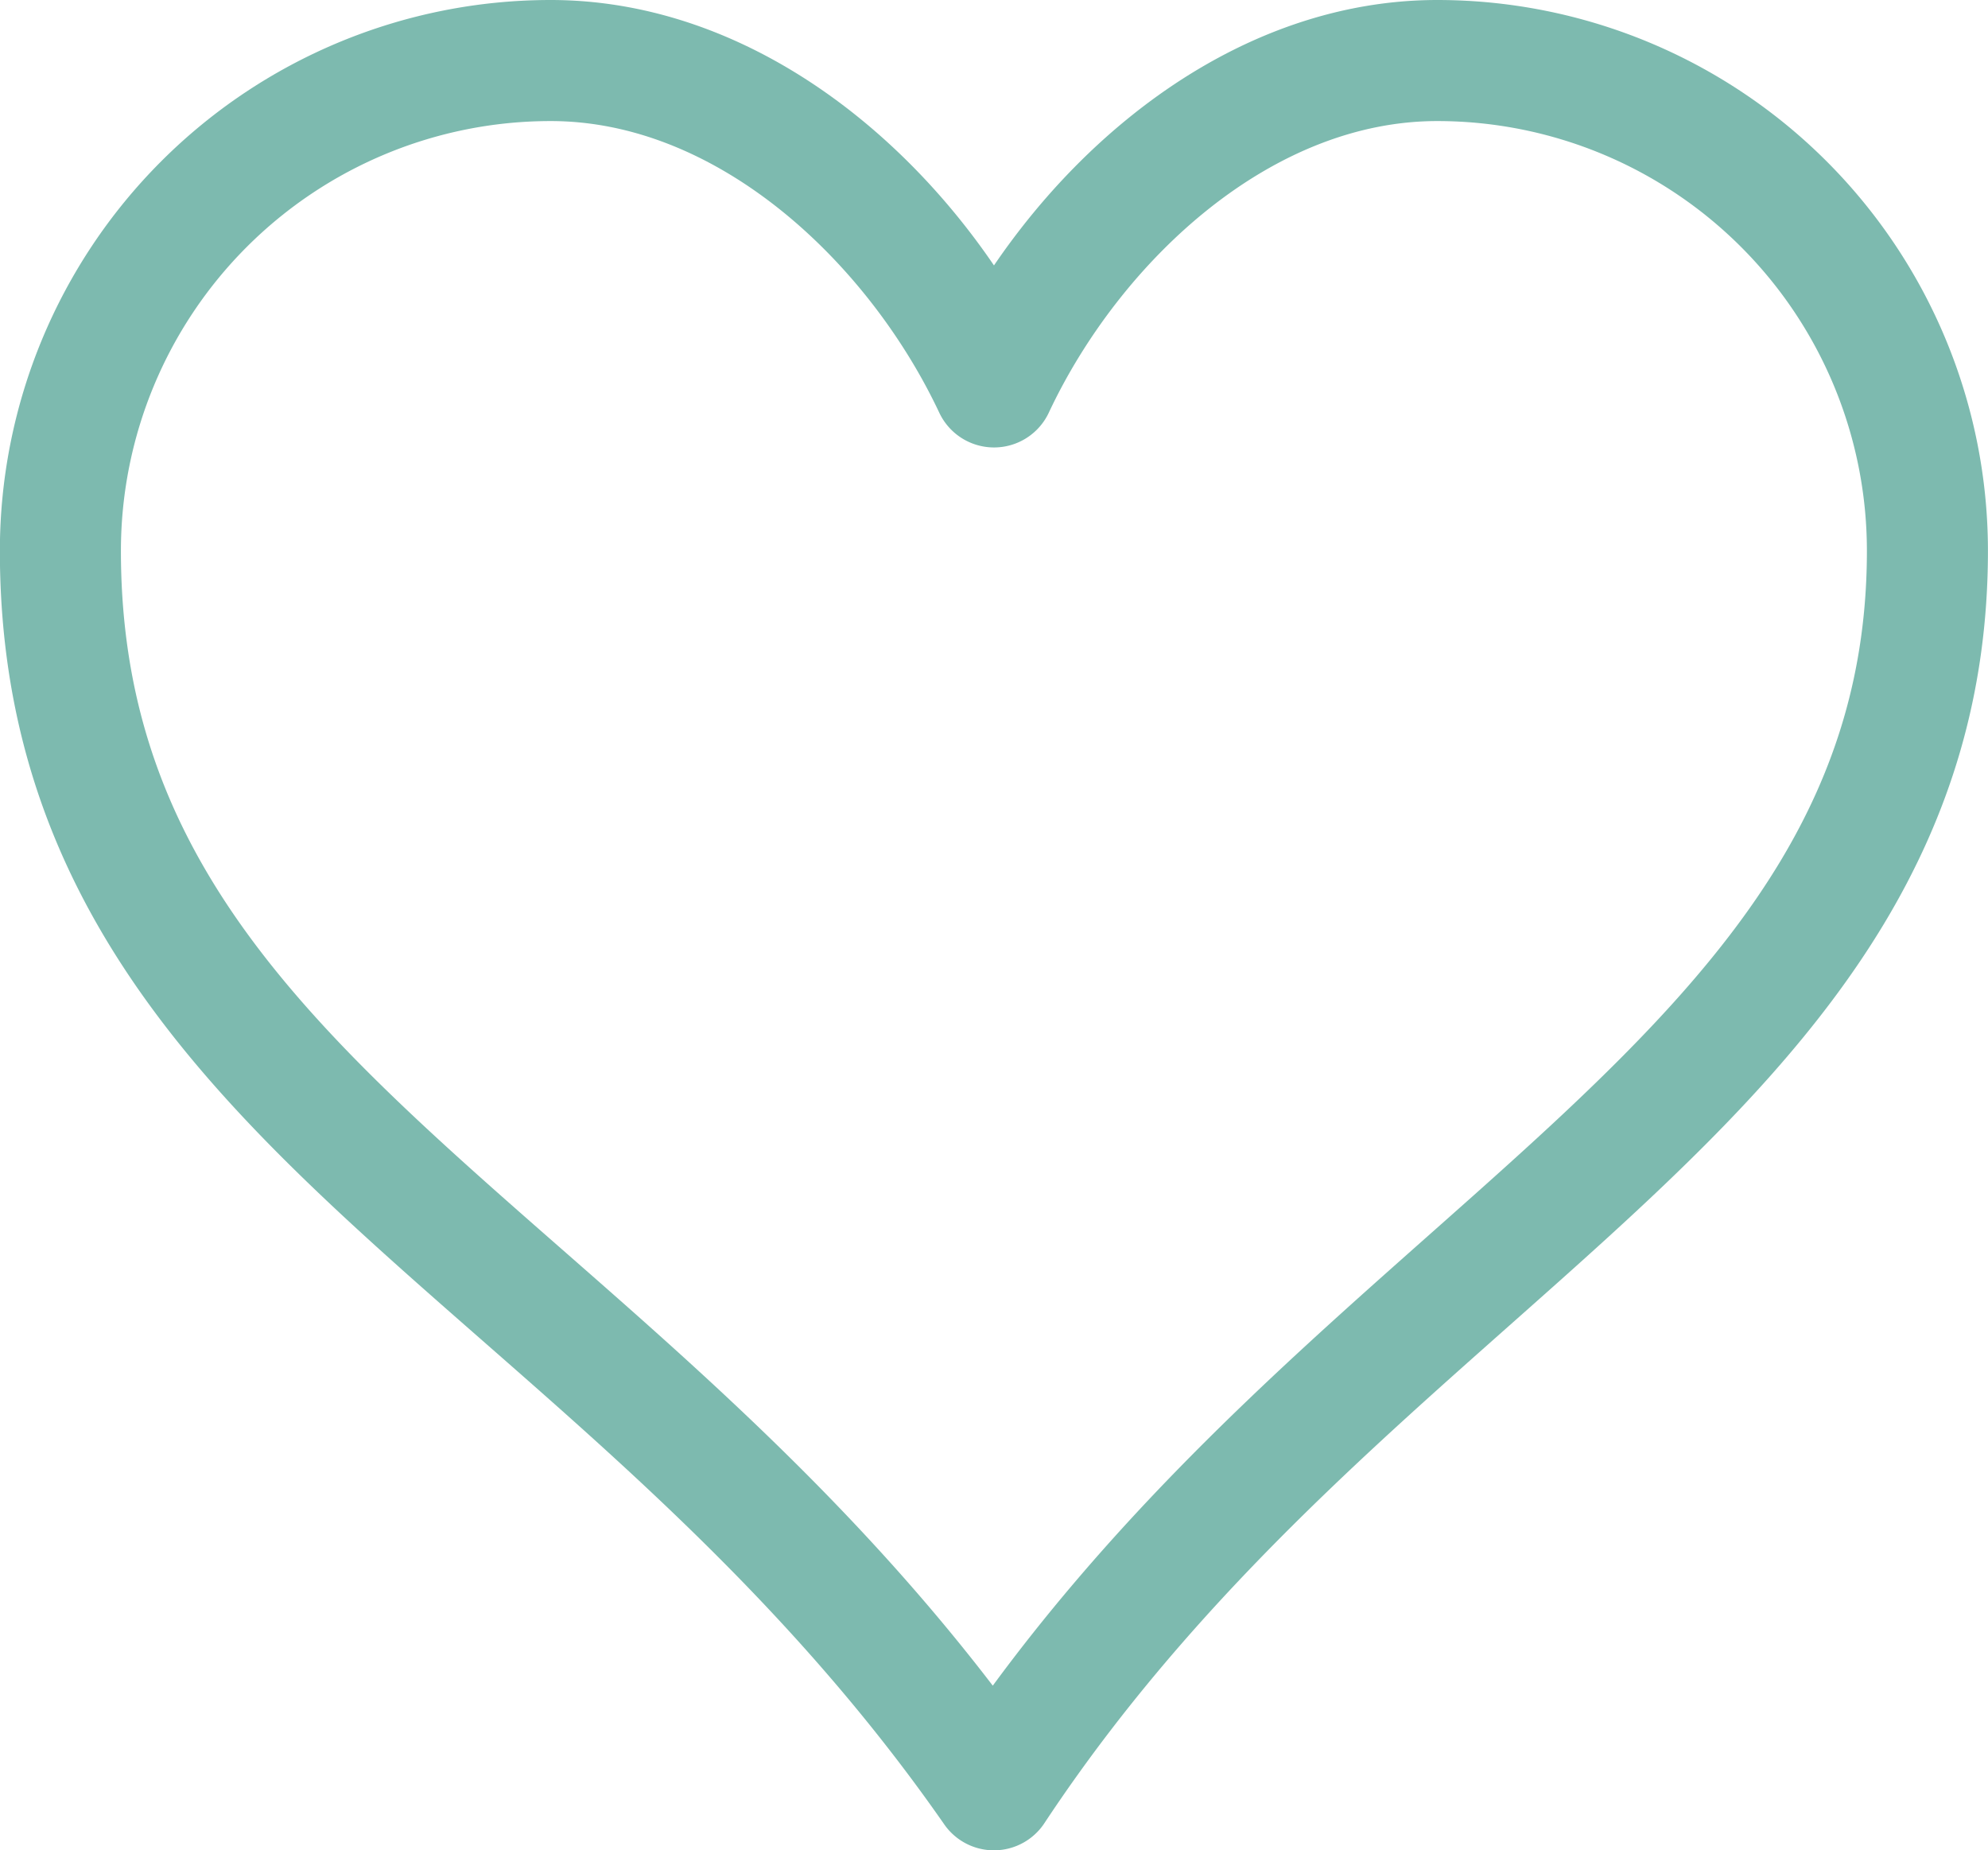 <svg
  xmlns="http://www.w3.org/2000/svg"
  width="32.849"
  height="30.567"
  viewBox="0 0 32.849 30.567"
><defs><style
    >.a{fill:none;stroke:#7dbaaf;stroke-linecap:round;stroke-linejoin:round;stroke-width:2px;}</style></defs><path
    class="a"
    d="M25.321,3.856c-3.242,0-6.033,2.638-7.325,5.392C16.7,6.494,13.911,3.856,10.669,3.856a8.1,8.1,0,0,0-8.1,8.1c0,9.093,9.173,11.478,15.425,20.468C23.9,23.488,33.419,20.758,33.419,11.955A8.1,8.1,0,0,0,25.321,3.856Z"
    transform="translate(-1.571 -2.856)"
  /></svg>
